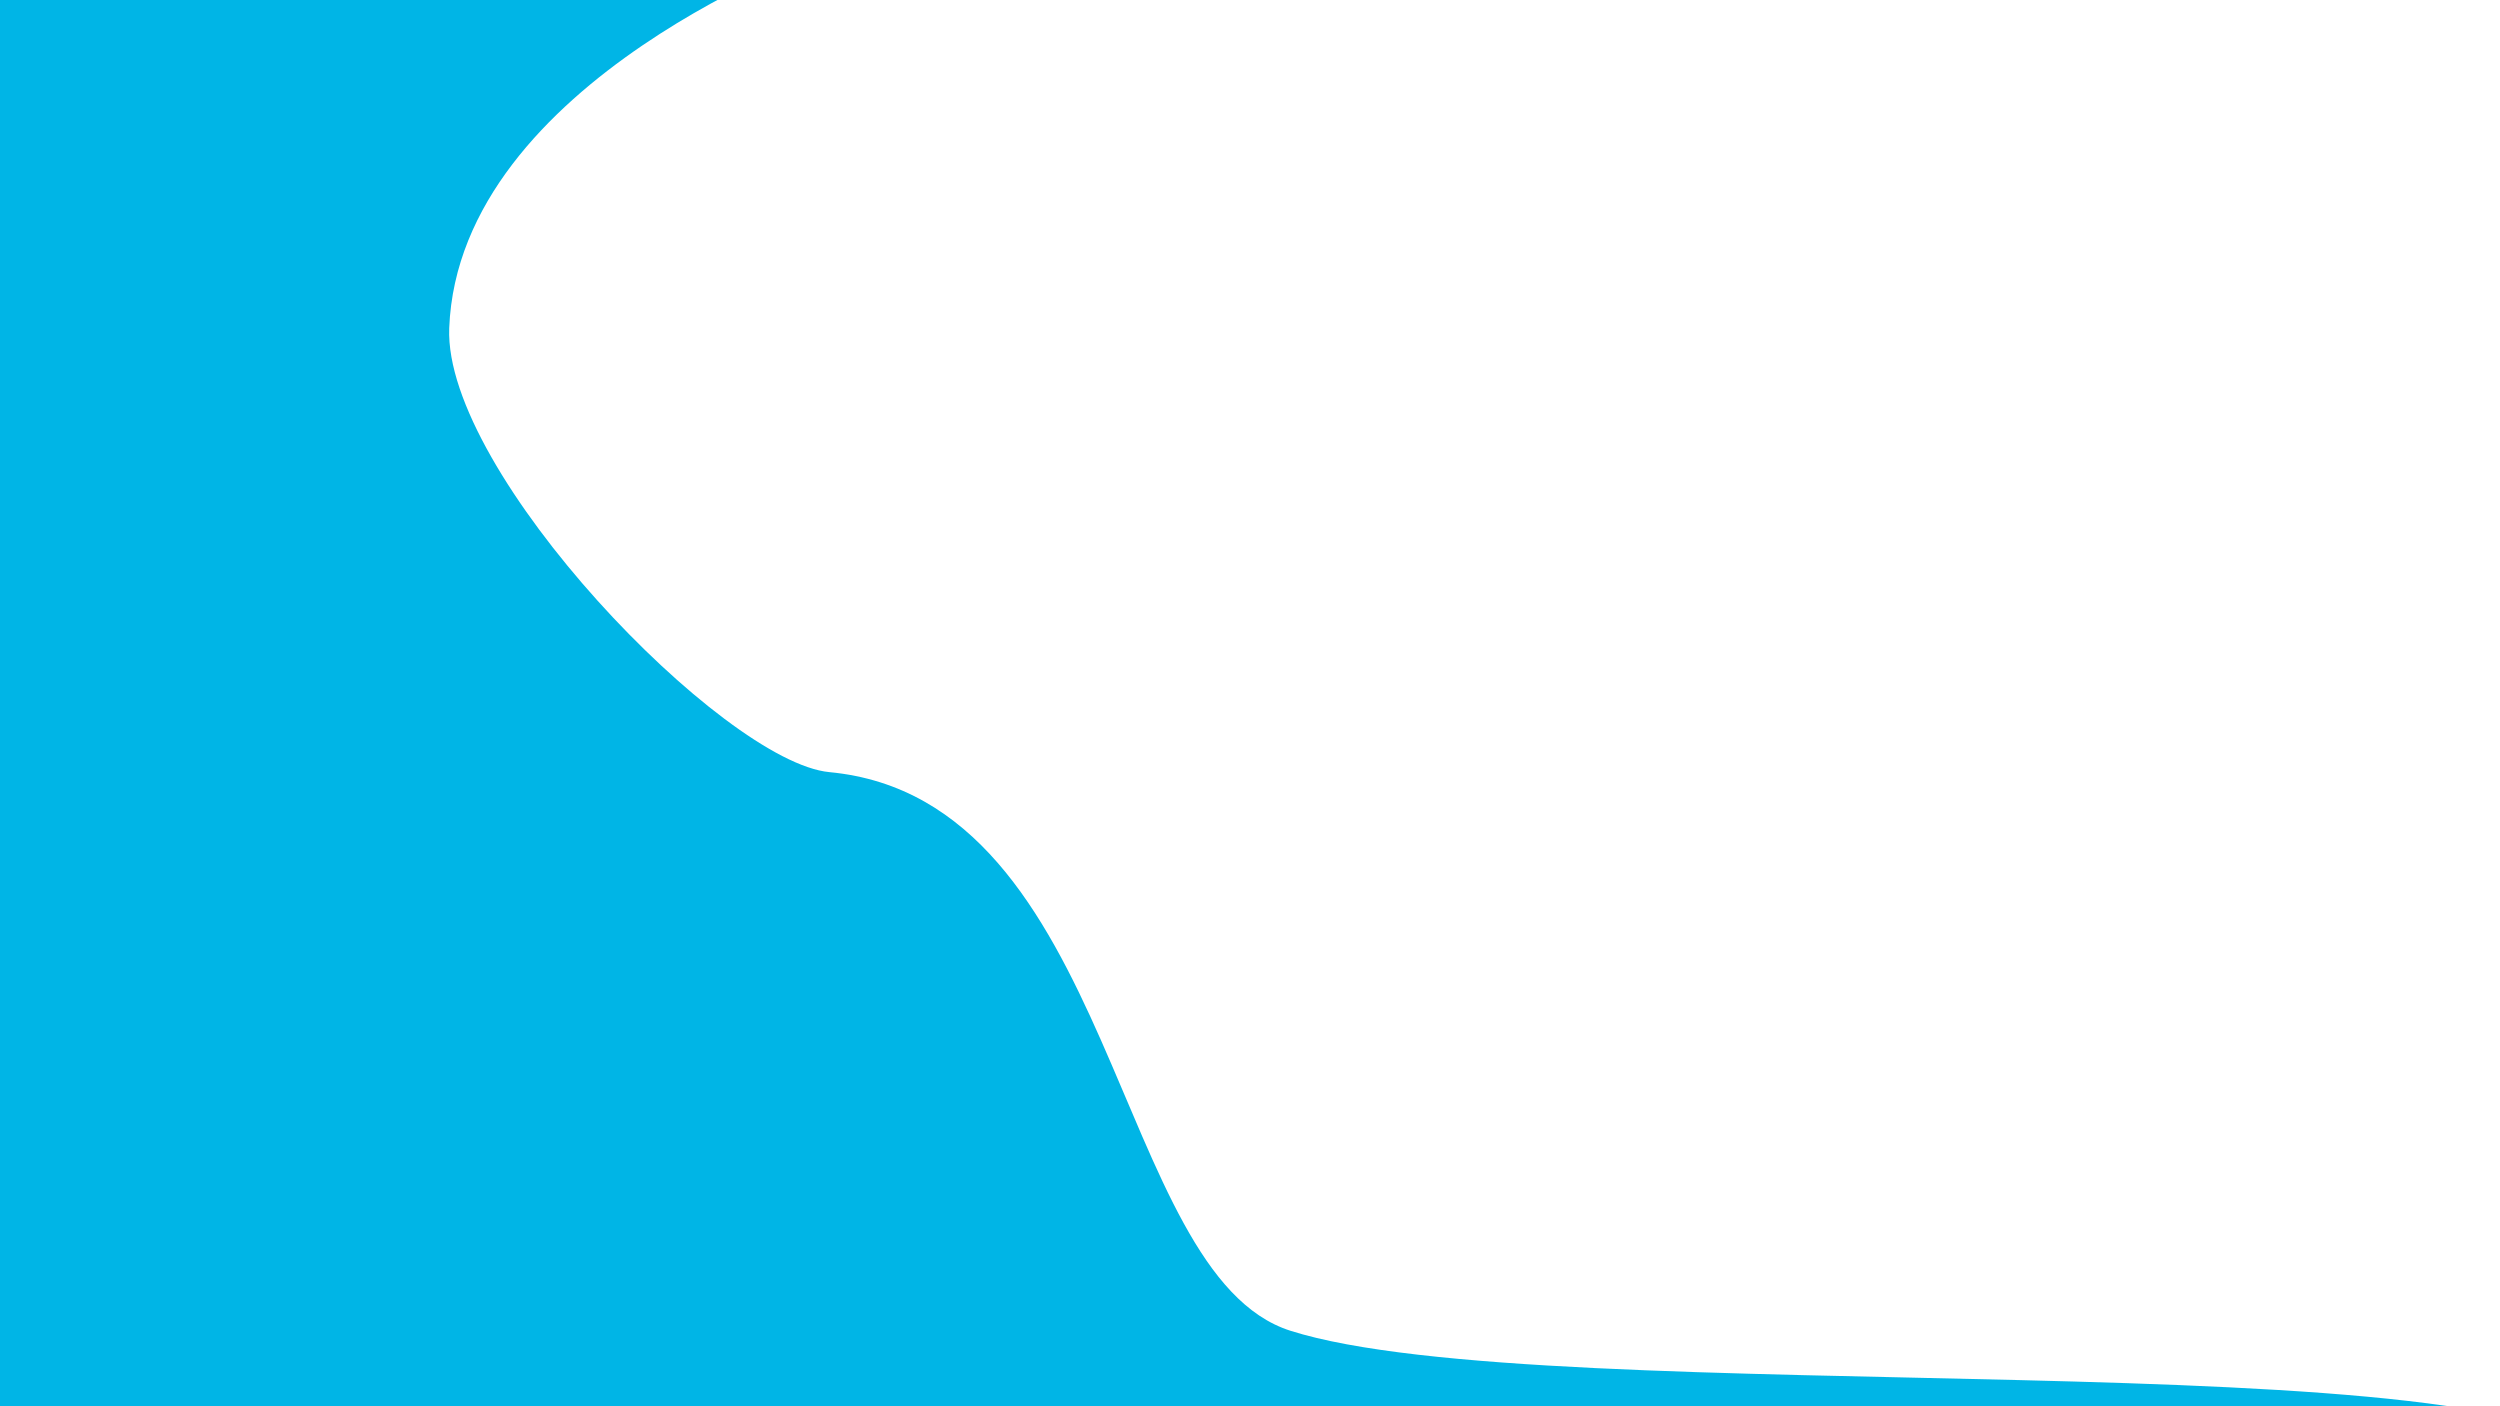 <svg xmlns="http://www.w3.org/2000/svg" width="1920" height="1080" viewBox="0 0 1920 1080">
  <defs>
    <style>
      .cls-1 {
        fill: #00b5e6;
        fill-rule: evenodd;
      }
    </style>
  </defs>
  <path id="Forma_1" data-name="Forma 1" class="cls-1" d="M636-39S352.364,61.223,345,252c-4.285,110.992,210.489,333.278,292,341,220.873,20.925,217.429,385.5,354,429,197.67,62.96,961.94,3.86,1007,103,150,330-525,225-525,225L-462,1095-339-66,570-180Z"/>
</svg>
